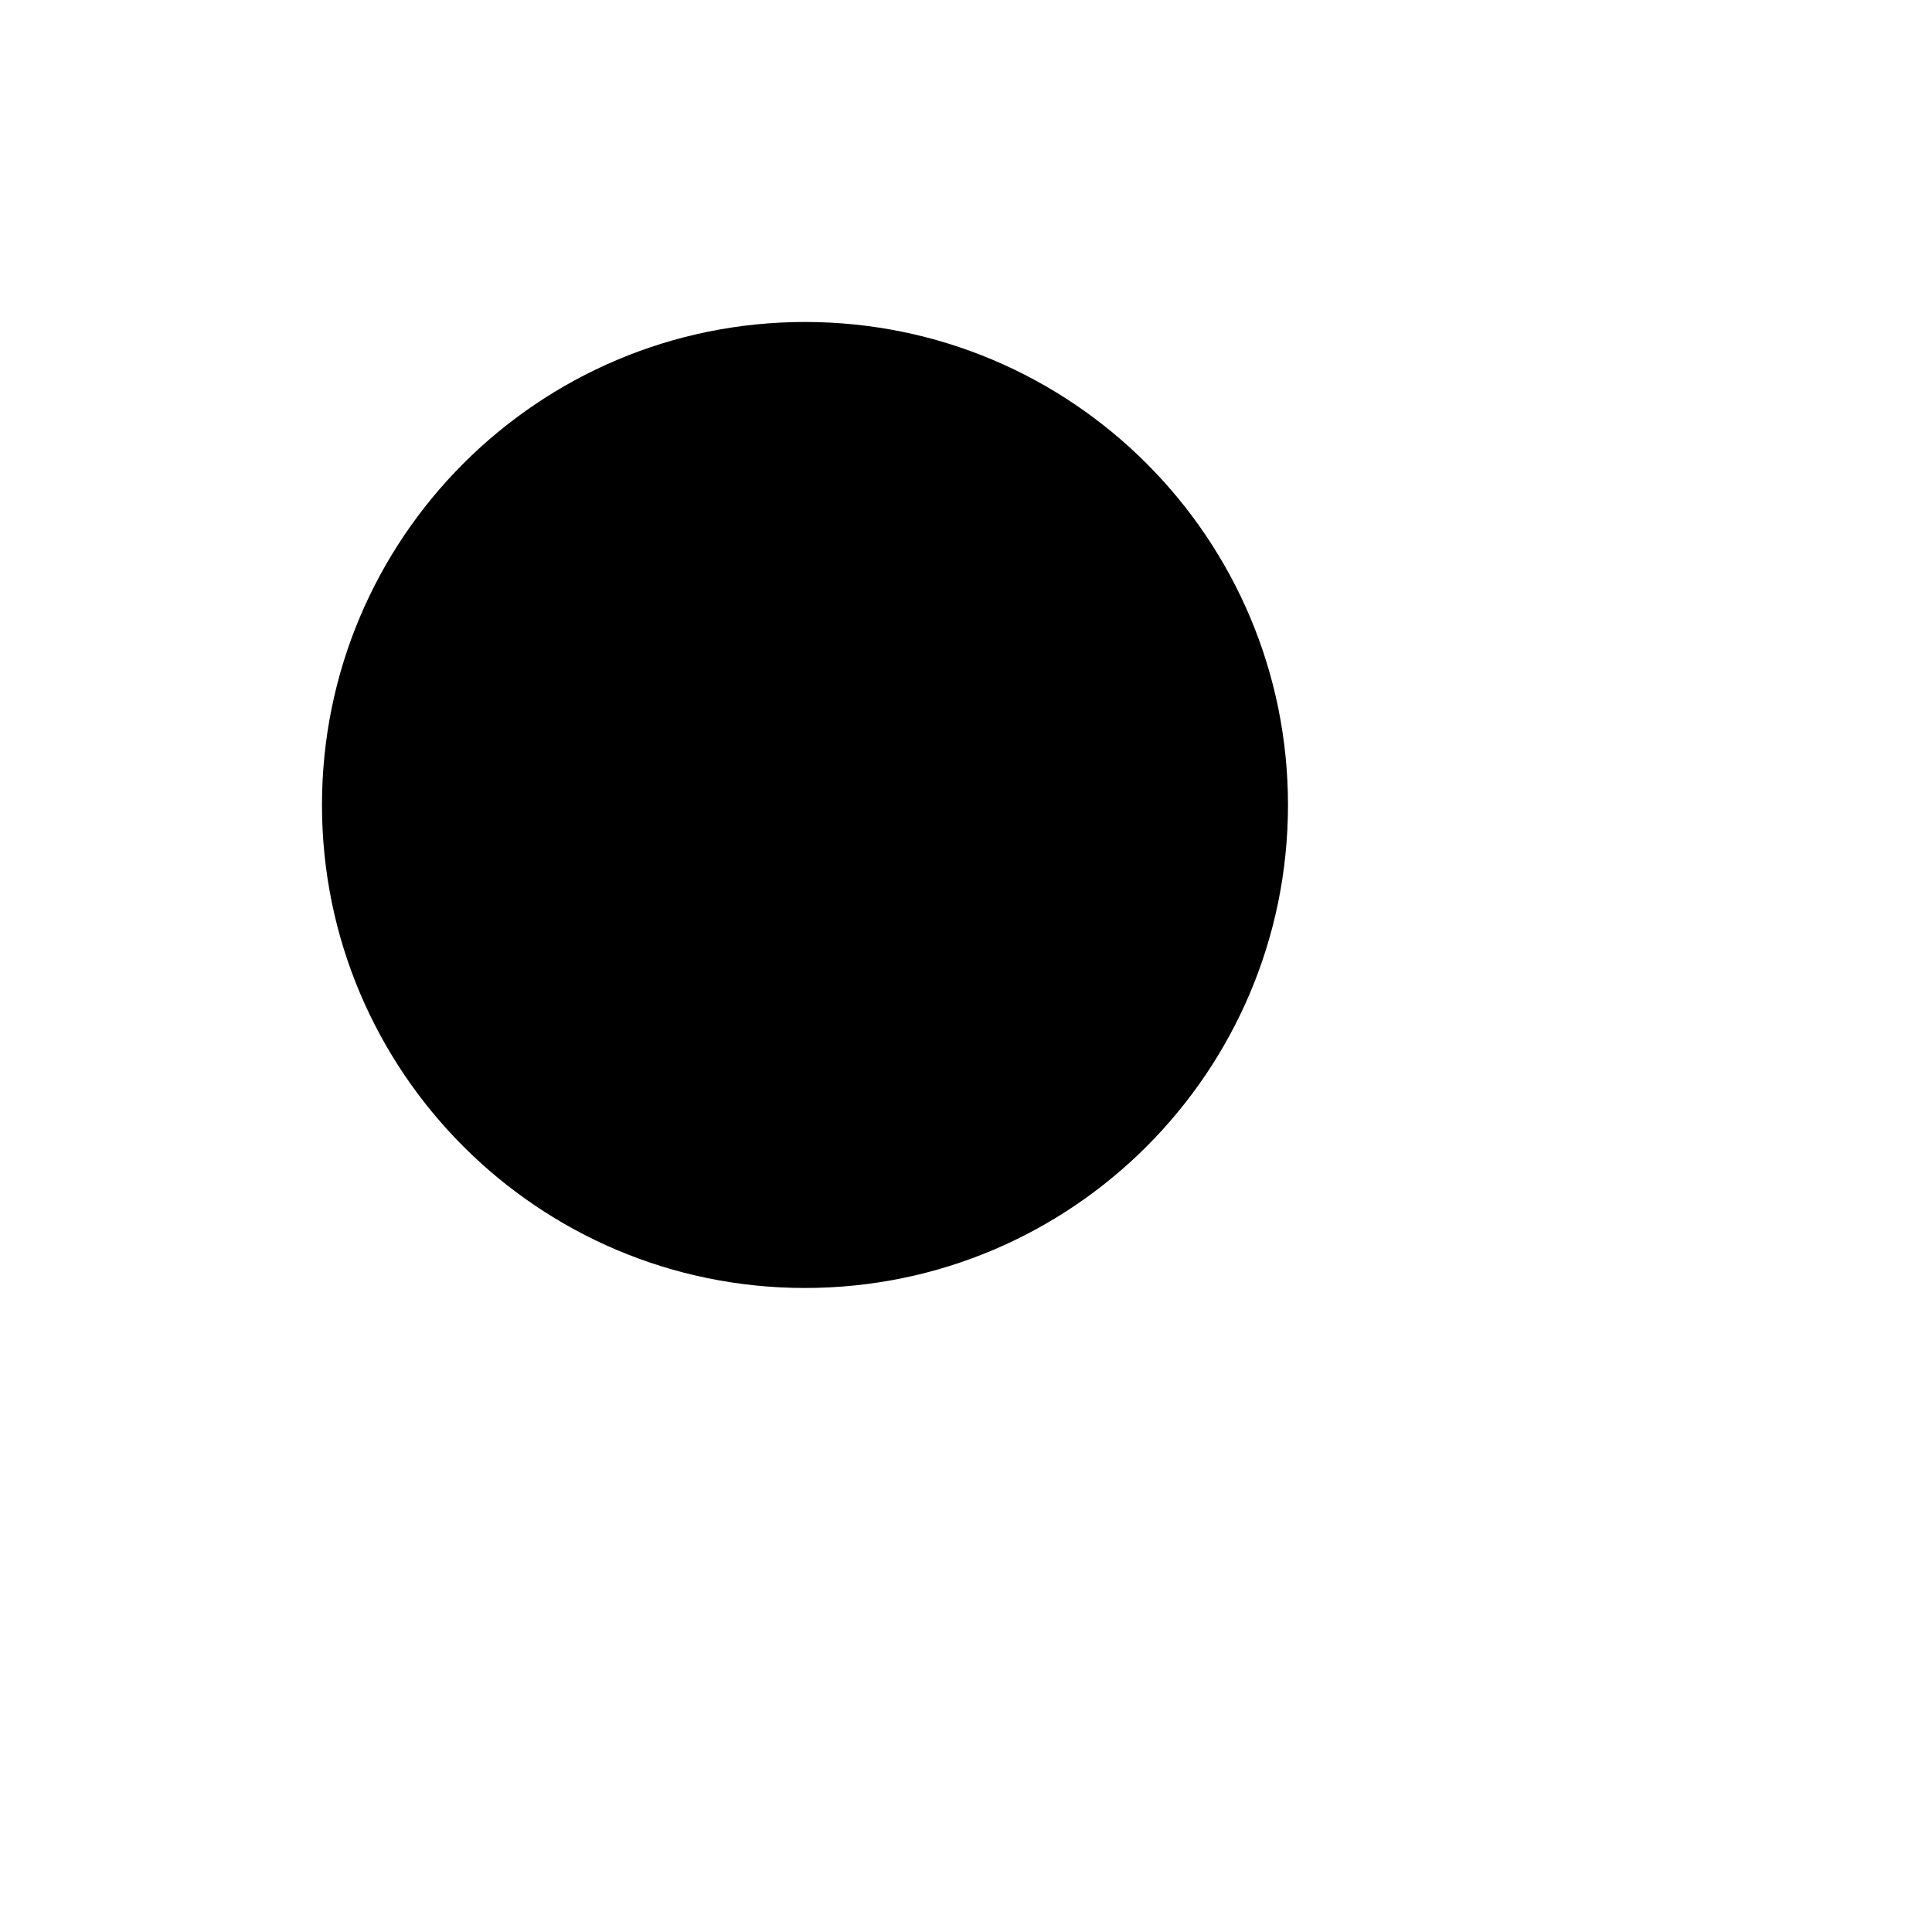 <svg width="32" height="32" viewBox="0 0 32 32" xmlns="http://www.w3.org/2000/svg">
  <path d="M19.216 19.216L26.667 26.667" stroke-width="2" stroke-linecap="round" stroke-linejoin="round" />
  <path
    d="M13.333 21.333C17.752 21.333 21.333 17.752 21.333 13.333C21.333 8.915 17.752 5.333 13.333 5.333C8.915 5.333 5.333 8.915 5.333 13.333C5.333 17.752 8.915 21.333 13.333 21.333Z"
    stroke-width="2" stroke-linecap="round" stroke-linejoin="round" />
</svg>
